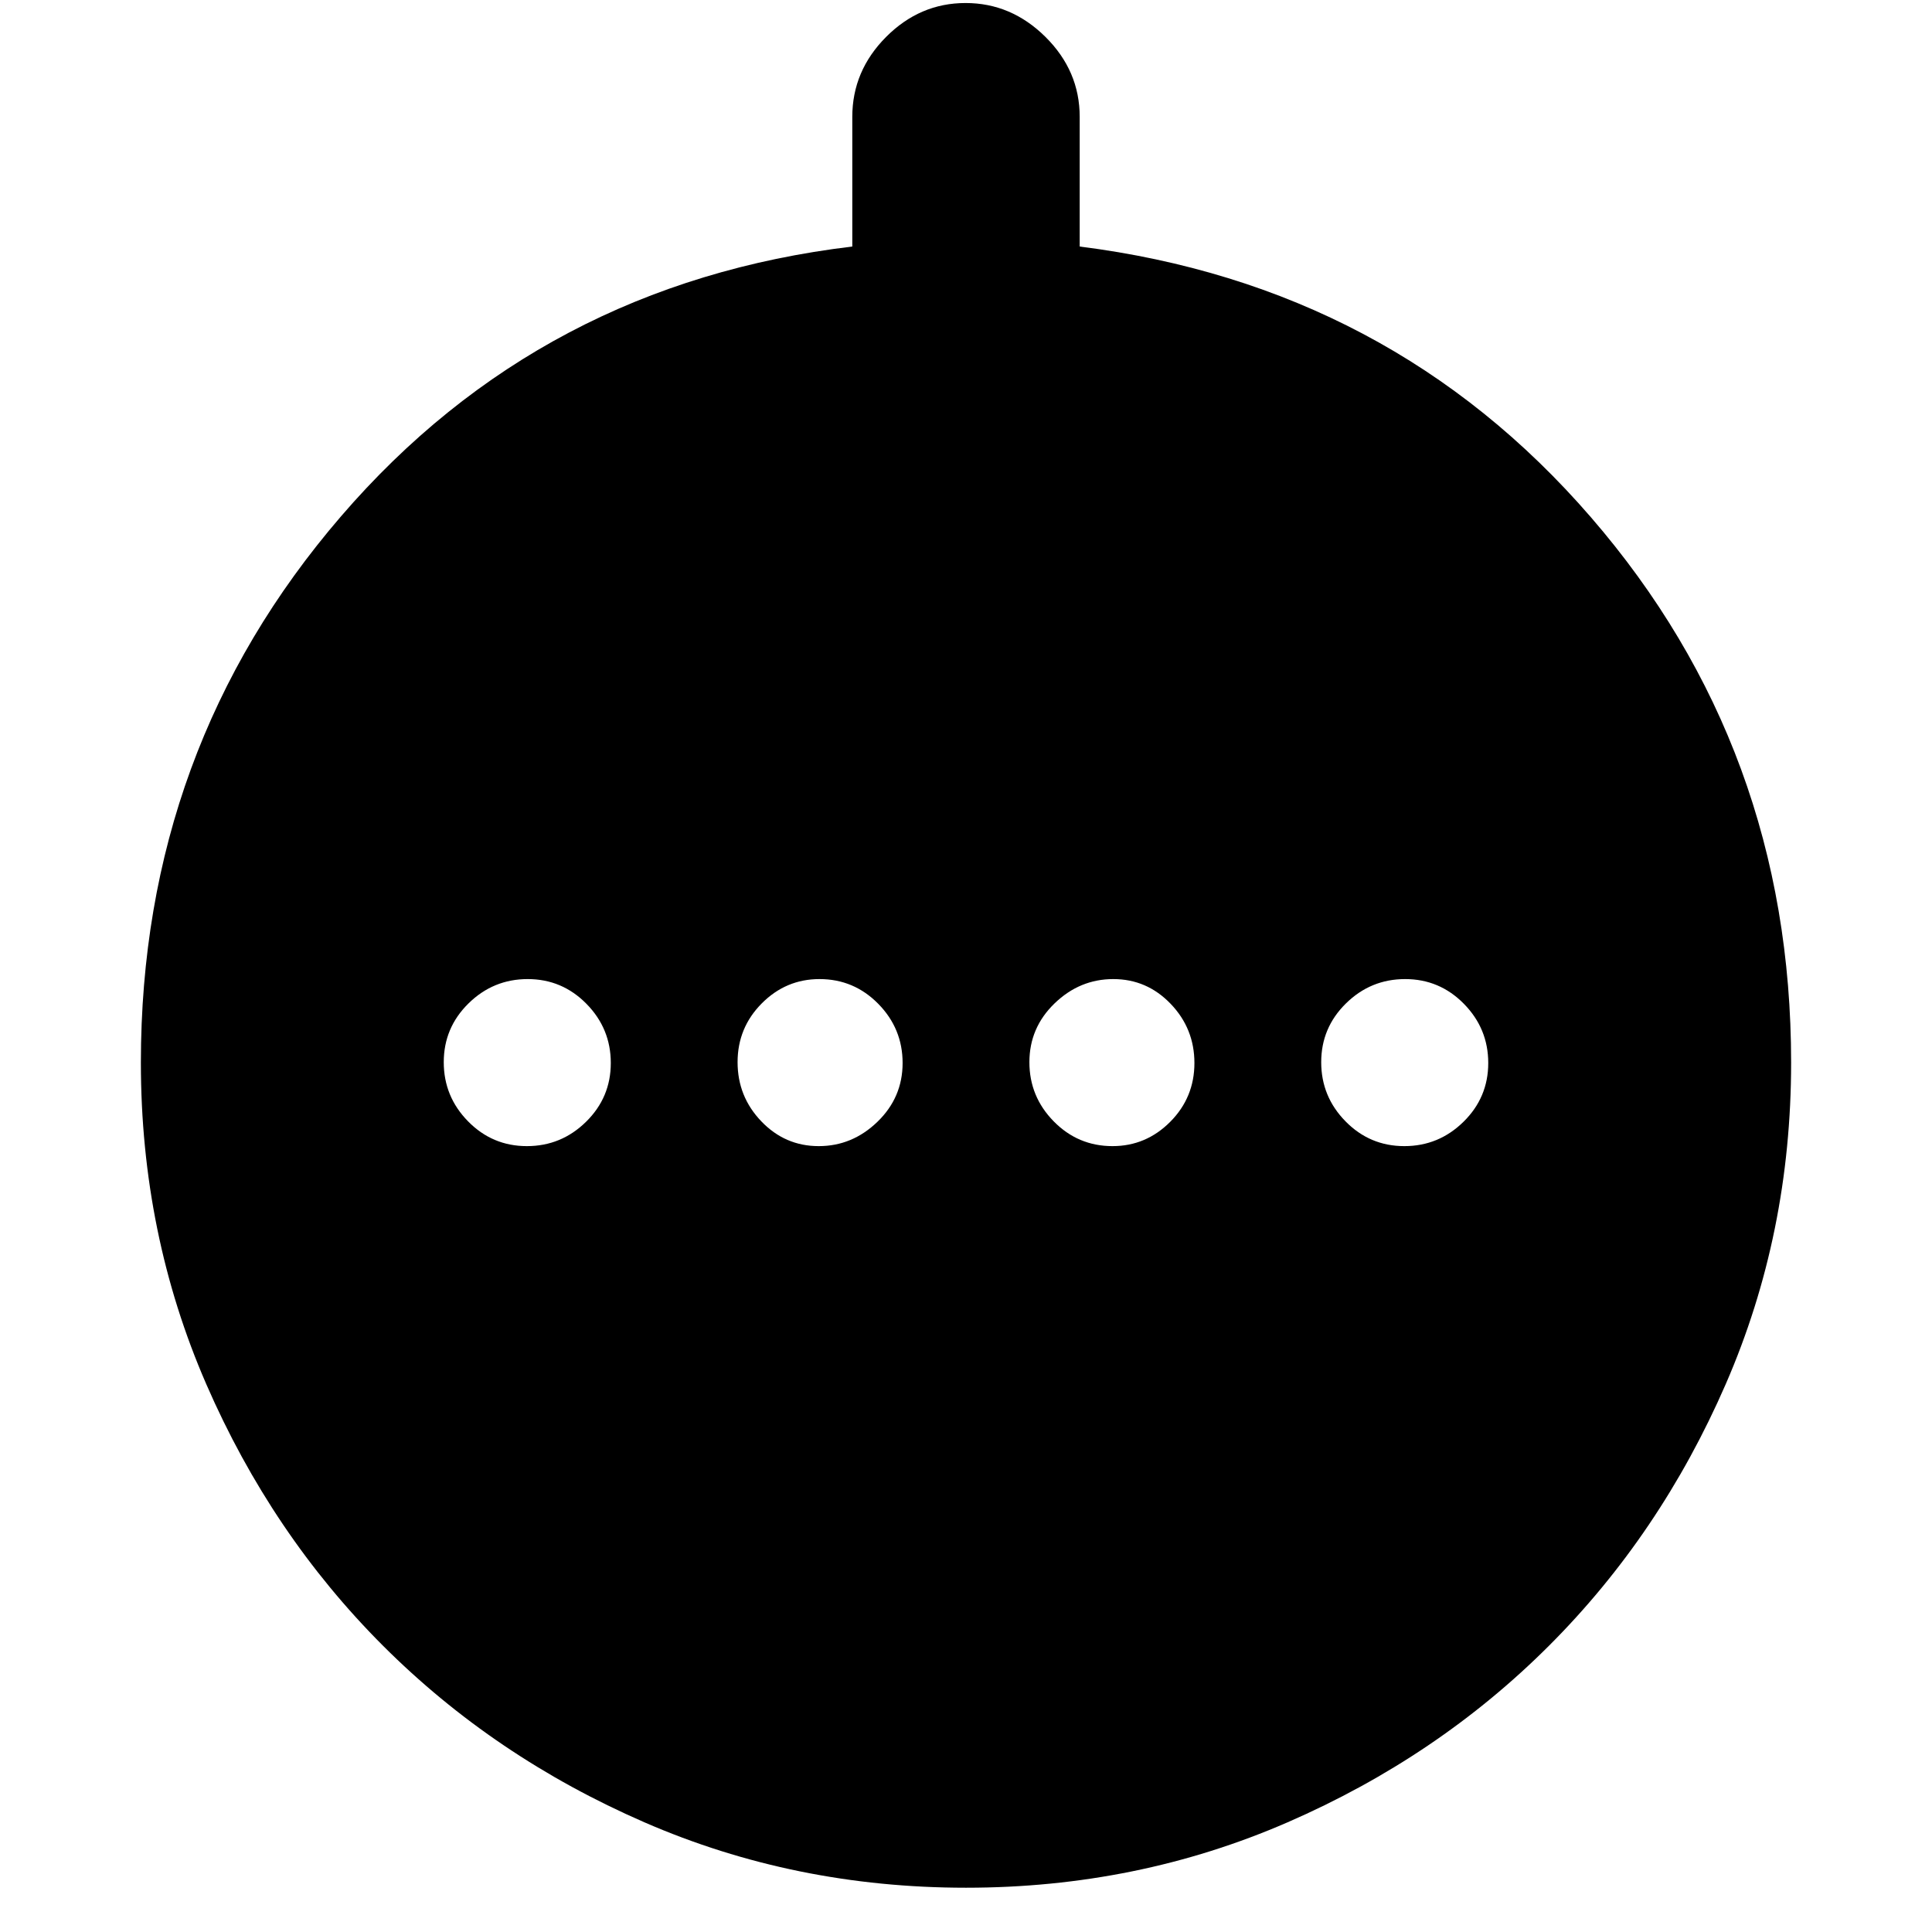 <svg xmlns="http://www.w3.org/2000/svg" height="20" viewBox="0 -960 960 960" width="20"><path d="M261.79-390.5q17.11 0 29.41-12.09t12.3-29.2q0-17.11-12.09-29.41t-29.2-12.3q-17.11 0-29.41 12.09t-12.3 29.2q0 17.11 12.09 29.41t29.2 12.3Zm145.02 0q16.69 0 29.19-12.09t12.5-29.2q0-17.11-12.09-29.41t-29.2-12.3q-16.69 0-28.7 12.09-12.01 12.09-12.01 29.2t11.81 29.41q11.8 12.3 28.5 12.3Zm145.98 0q16.68 0 28.7-12.09 12.01-12.09 12.01-29.2t-11.81-29.41q-11.8-12.3-28.5-12.3-16.69 0-29.19 12.09t-12.5 29.2q0 17.11 12.09 29.41t29.2 12.3Zm145 0q17.11 0 29.41-12.09t12.3-29.2q0-17.11-12.09-29.41t-29.2-12.3q-17.11 0-29.41 12.09t-12.3 29.2q0 17.11 12.09 29.41t29.2 12.3ZM480-22q-85.08 0-159.76-32.49-74.67-32.49-129.96-87.79-55.3-55.29-87.79-129.96Q70-346.92 70-432q0-156 99.5-271.5t254-134v-64.42q0-22.85 16.79-39.72 16.79-16.86 39.5-16.86t39.71 16.86q17 16.87 17 39.72v64.42Q691-818 790.5-703T890-432q0 85.08-32.49 159.76-32.49 74.67-87.79 129.96-55.29 55.3-129.96 87.79Q565.08-22 480-22Z"/></svg>